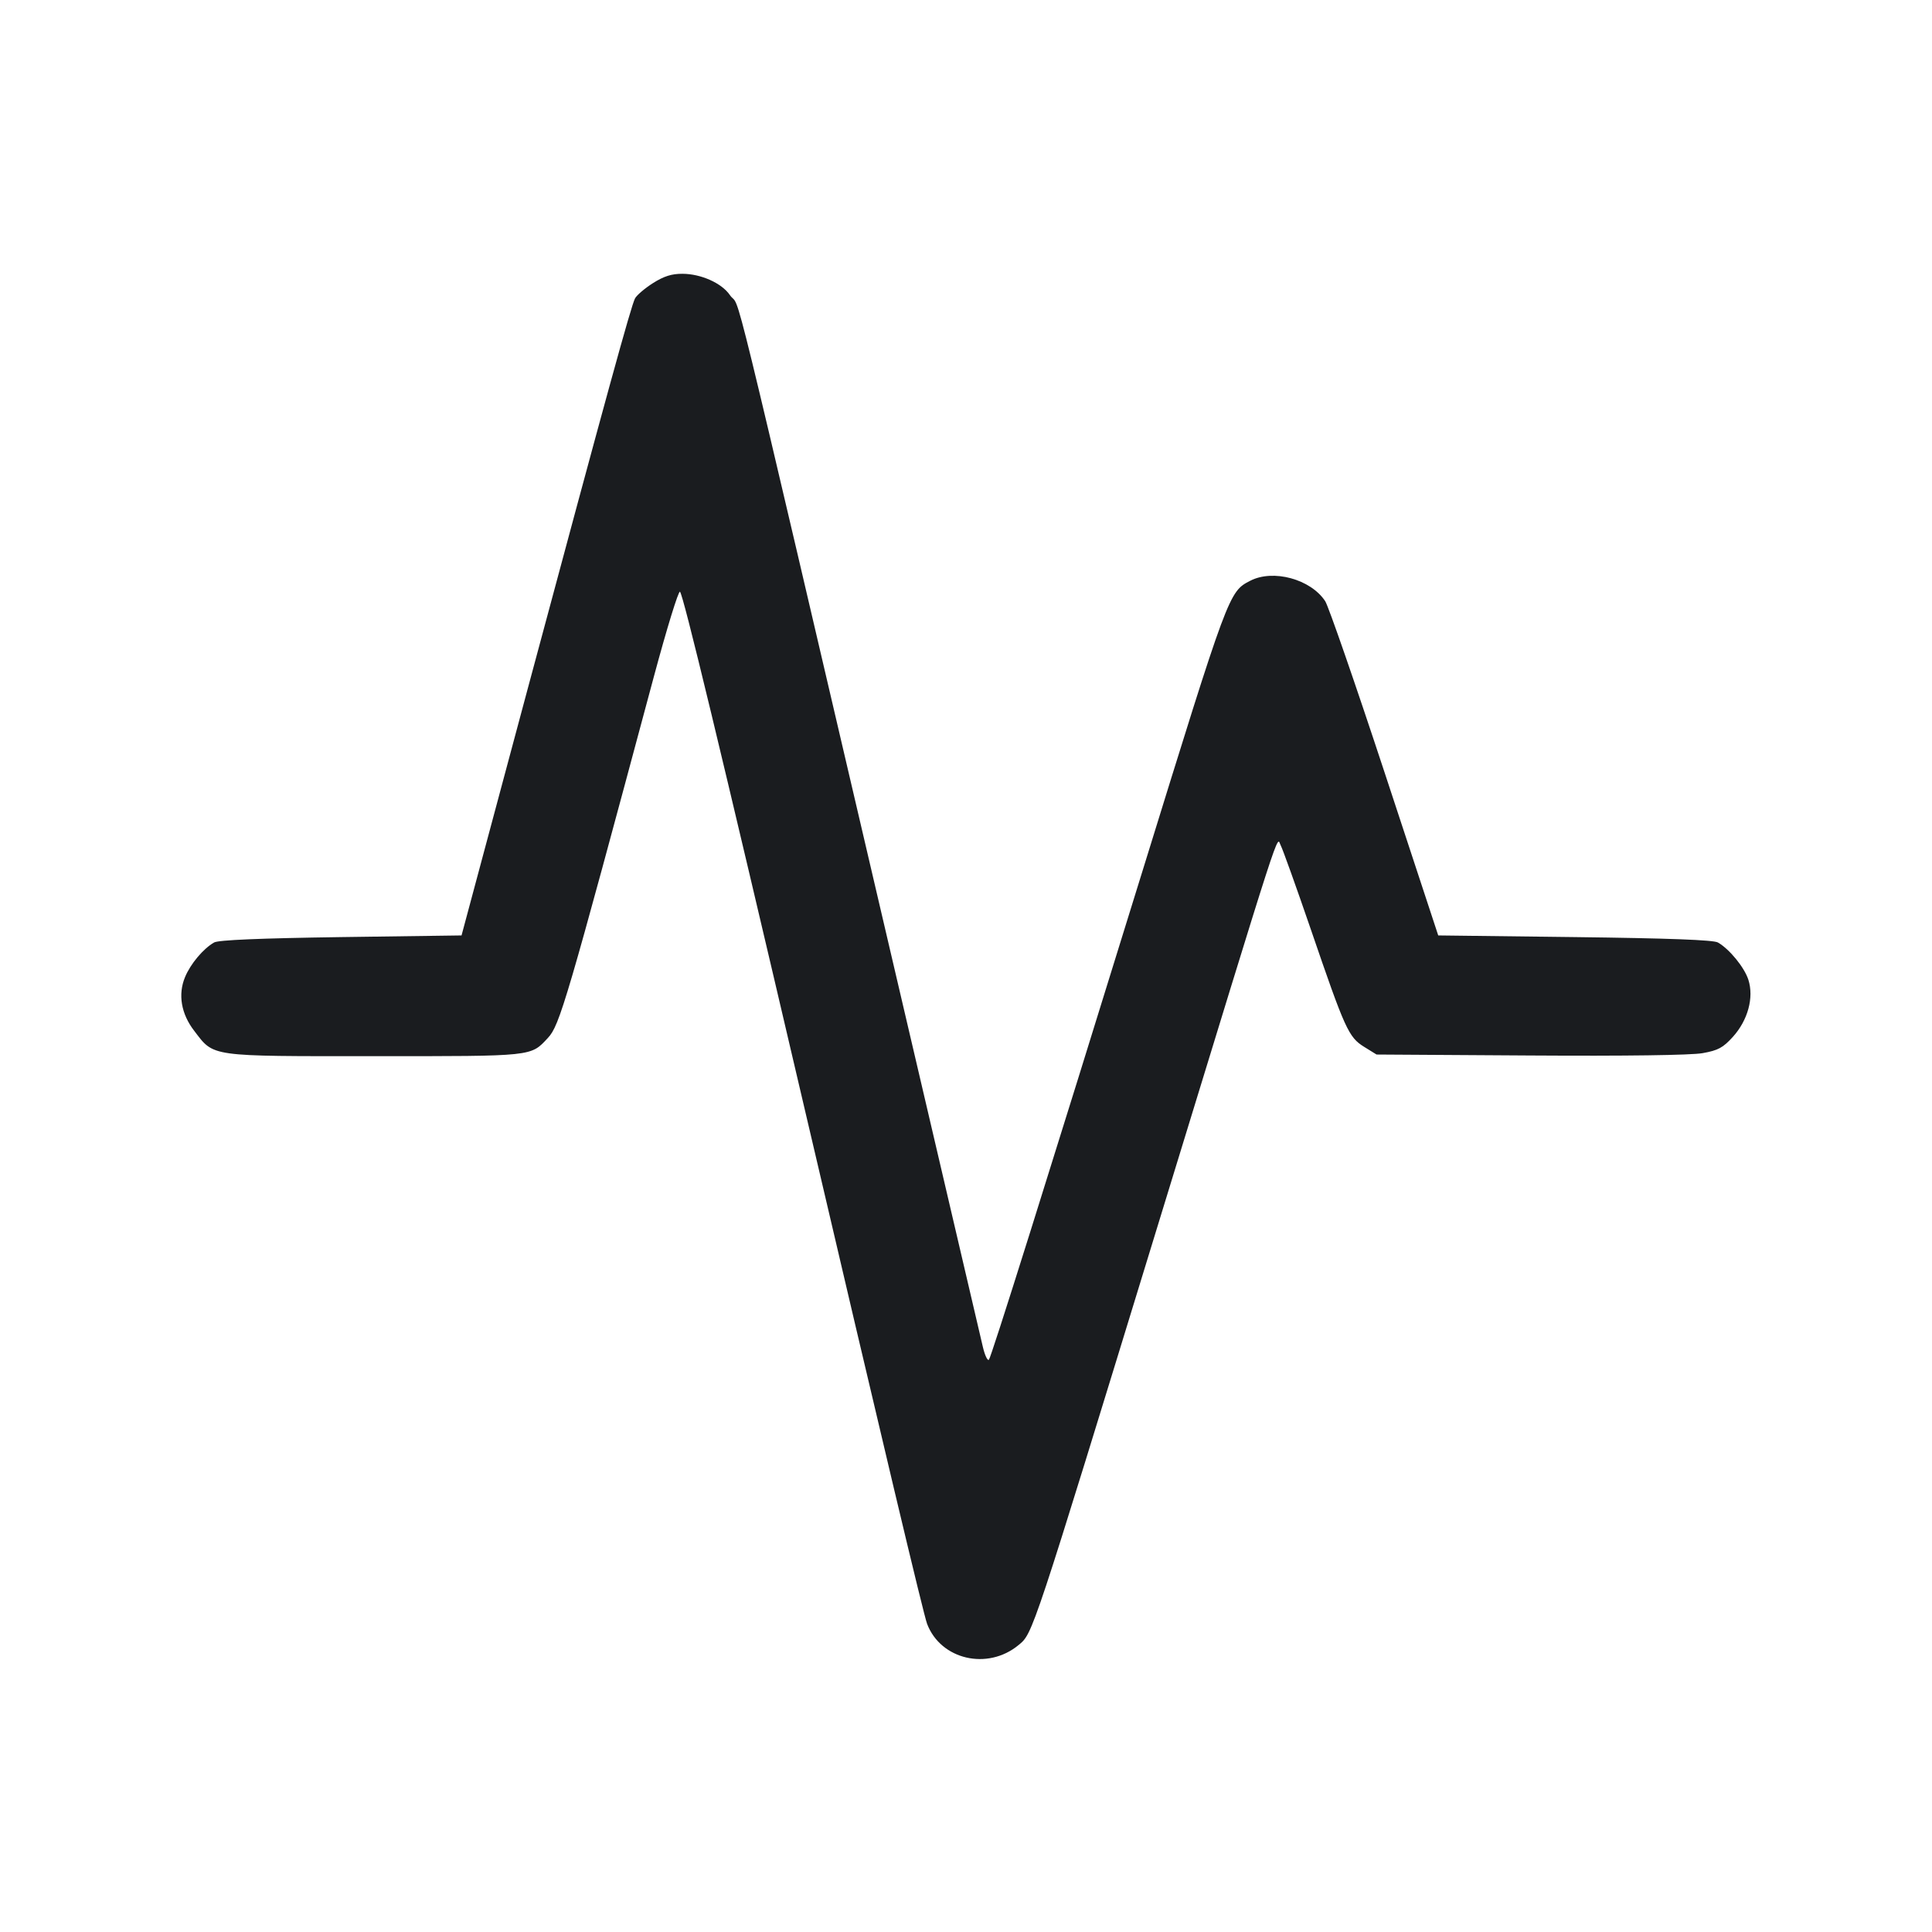 <svg width="28" height="28" viewBox="0 0 28 28" fill="none" xmlns="http://www.w3.org/2000/svg"><path d="M9.462 4.104 C 9.344 4.179,9.227 4.279,9.203 4.325 C 9.144 4.440,8.795 5.711,7.653 9.963 L 6.689 13.557 4.943 13.581 C 3.767 13.598,3.166 13.623,3.103 13.659 C 2.947 13.748,2.762 13.967,2.682 14.160 C 2.577 14.411,2.625 14.694,2.815 14.940 C 3.106 15.320,3.014 15.307,5.427 15.307 C 7.747 15.307,7.688 15.313,7.941 15.042 C 8.111 14.860,8.210 14.524,9.475 9.811 C 9.663 9.111,9.834 8.555,9.855 8.576 C 9.904 8.625,10.435 10.827,11.619 15.890 C 12.800 20.941,13.384 23.395,13.436 23.534 C 13.634 24.054,14.312 24.212,14.761 23.842 C 14.970 23.669,14.944 23.749,16.795 17.710 C 18.634 11.712,18.497 12.134,18.561 12.252 C 18.589 12.304,18.785 12.850,18.996 13.465 C 19.494 14.919,19.544 15.031,19.769 15.171 L 19.950 15.283 22.180 15.297 C 23.559 15.306,24.511 15.293,24.676 15.263 C 24.900 15.223,24.971 15.185,25.114 15.027 C 25.332 14.786,25.421 14.458,25.339 14.200 C 25.281 14.020,25.065 13.755,24.897 13.659 C 24.833 13.622,24.183 13.598,22.824 13.581 L 20.844 13.557 20.068 11.200 C 19.641 9.904,19.253 8.785,19.206 8.713 C 18.996 8.393,18.451 8.245,18.119 8.417 C 17.809 8.577,17.810 8.576,16.565 12.600 C 15.161 17.139,14.365 19.672,14.332 19.706 C 14.312 19.726,14.273 19.642,14.244 19.519 C 14.216 19.397,13.625 16.871,12.932 13.907 C 10.477 3.400,10.753 4.530,10.578 4.276 C 10.459 4.103,10.160 3.969,9.891 3.968 C 9.735 3.967,9.621 4.003,9.462 4.104 " fill="#1A1C1F" stroke="none" fill-rule="evenodd"></path></svg>